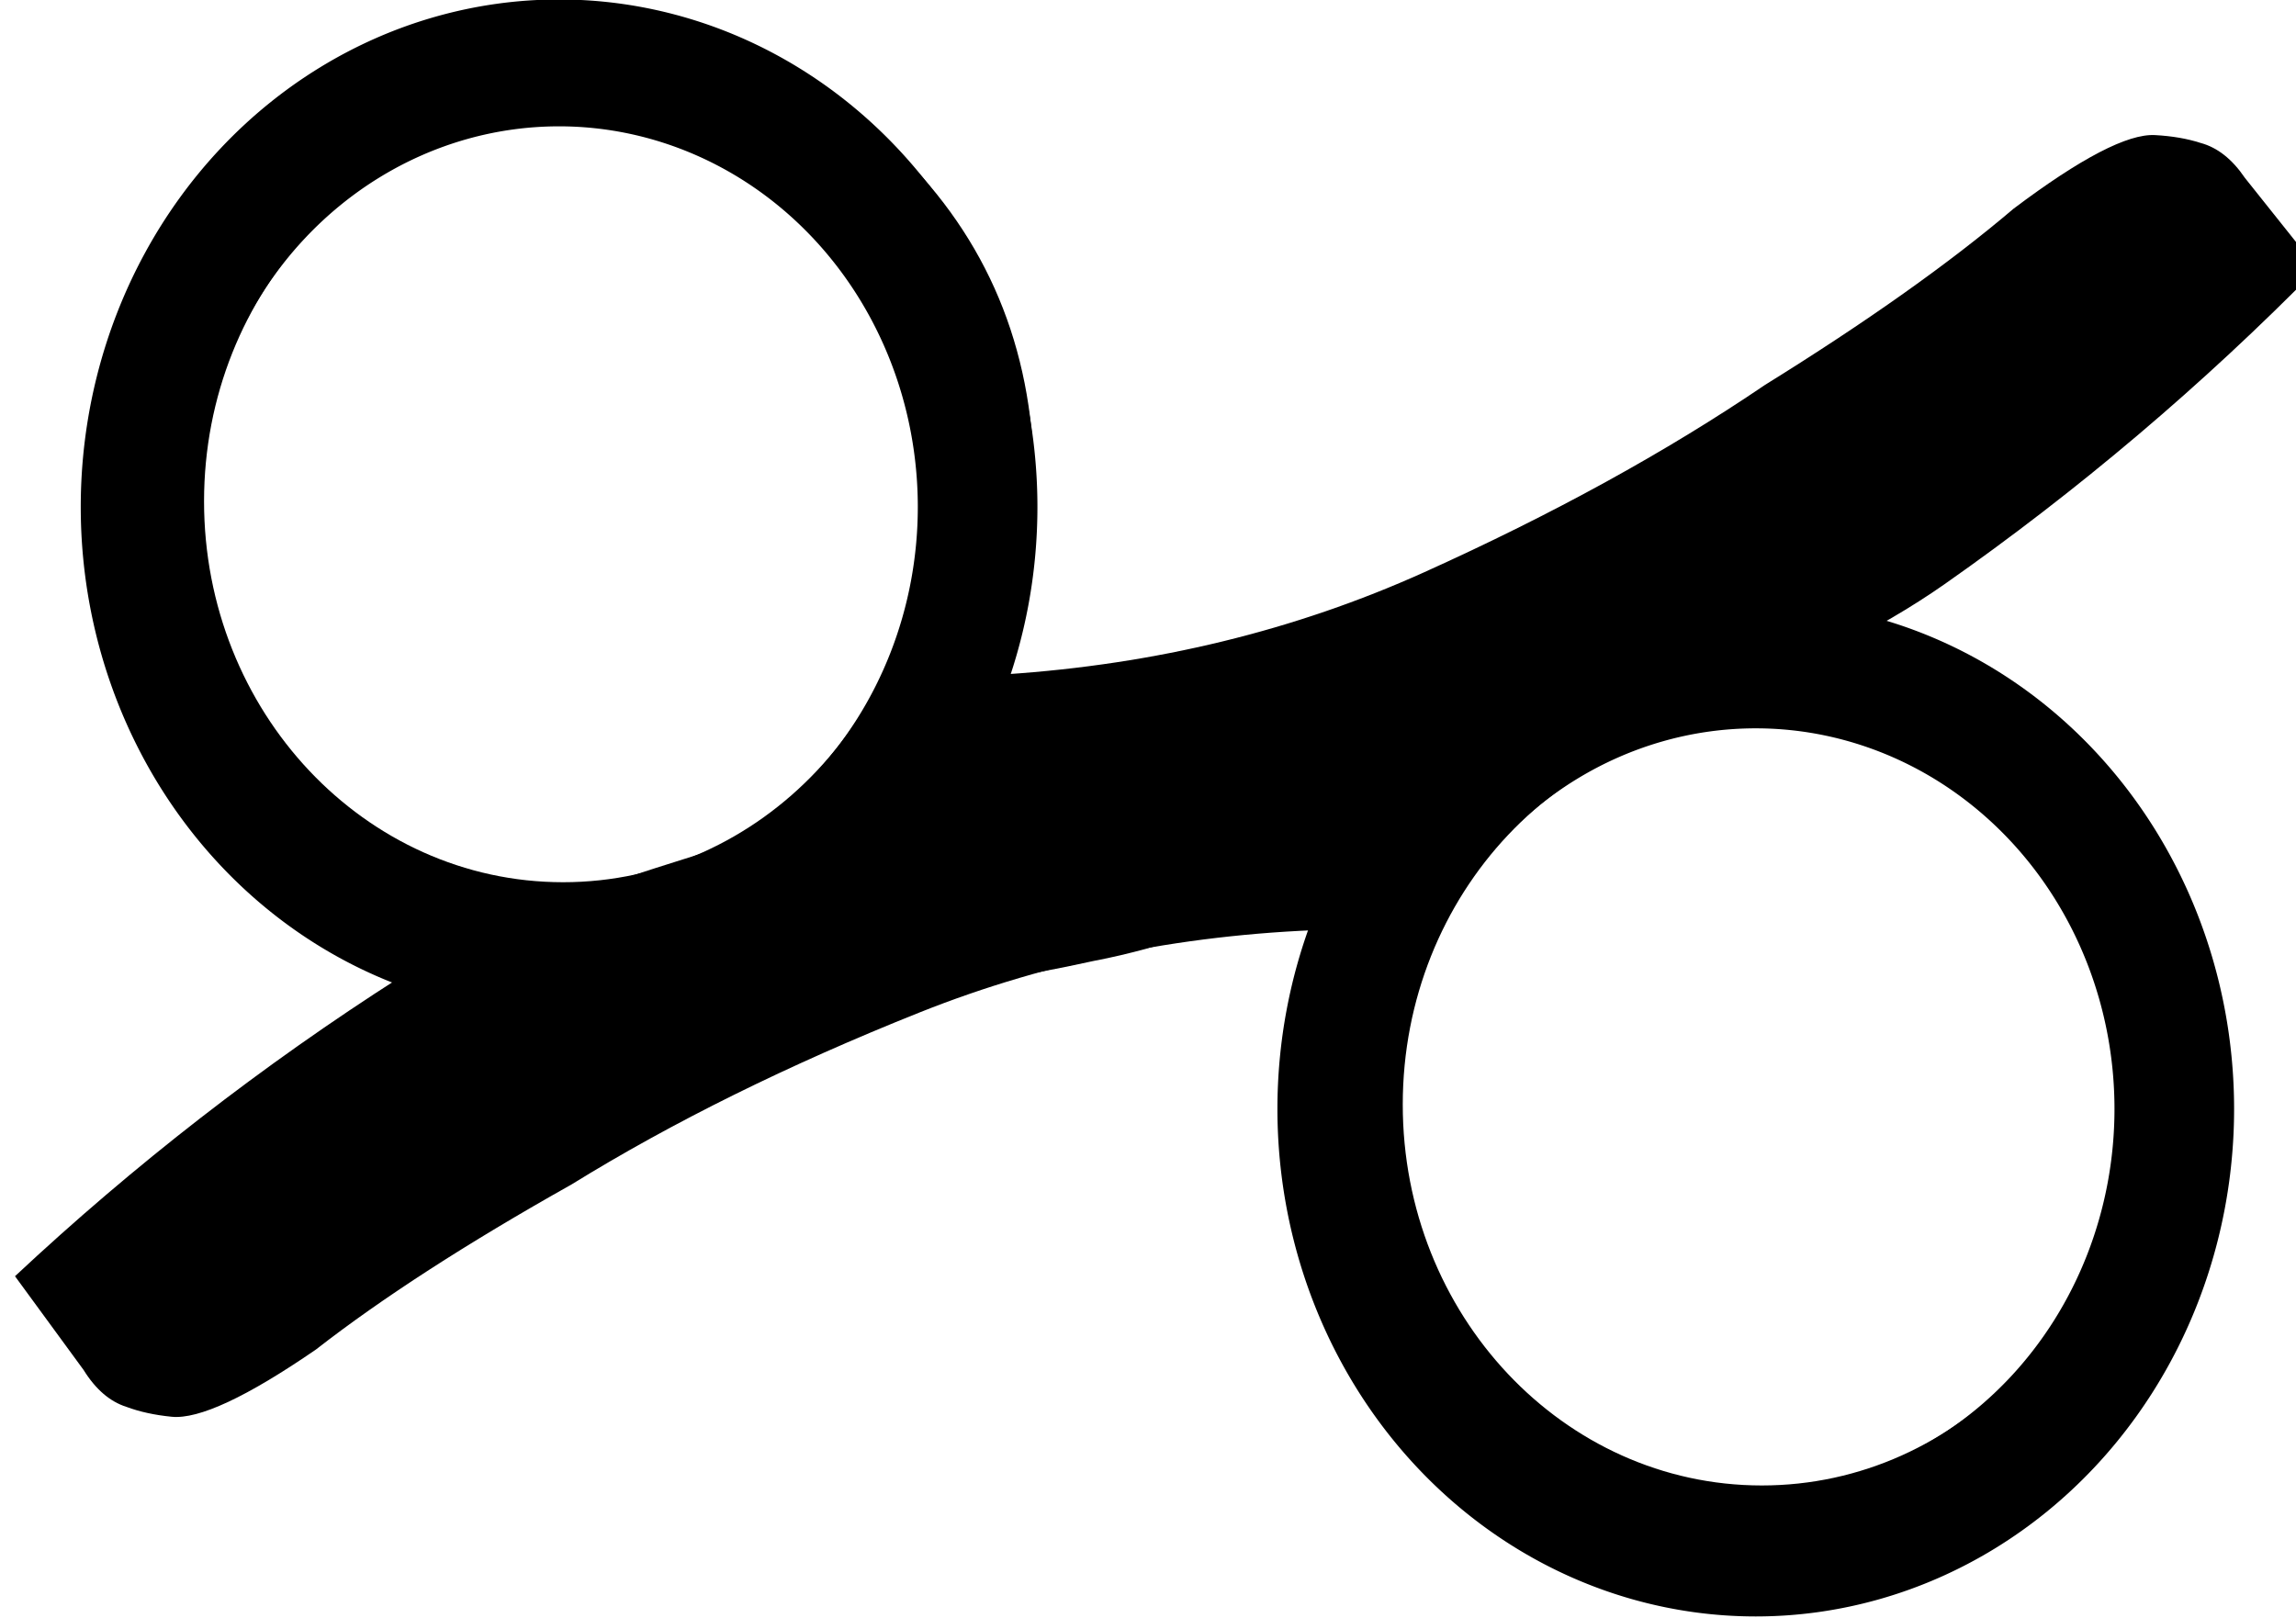 <?xml version="1.0" encoding="UTF-8" standalone="no"?>
<!-- Created with Inkscape (http://www.inkscape.org/) -->

<svg
   version="1.1"
   id="svg2"
   width="75"
   height="52.85"
   viewBox="0 0 75 52.85"
   sodipodi:docname="ISOTIPO_75PX.svg"
   xml:space="preserve"
   inkscape:export-filename="ISOTIPO_75PX_V3.svg"
   inkscape:export-xdpi="96"
   inkscape:export-ydpi="96"
   inkscape:version="1.2.2 (b0a8486541, 2022-12-01)"
   xmlns:inkscape="http://www.inkscape.org/namespaces/inkscape"
   xmlns:sodipodi="http://sodipodi.sourceforge.net/DTD/sodipodi-0.dtd"
   xmlns="http://www.w3.org/2000/svg"
   xmlns:svg="http://www.w3.org/2000/svg"><defs
     id="defs6" /><sodipodi:namedview
     id="namedview4"
     pagecolor="#ffffff"
     bordercolor="#000000"
     borderopacity="0.25"
     inkscape:showpageshadow="2"
     inkscape:pageopacity="0.0"
     inkscape:pagecheckerboard="0"
     inkscape:deskcolor="#d1d1d1"
     showgrid="false"
     showguides="false"
     inkscape:zoom="0.20844919"
     inkscape:cx="2386.6728"
     inkscape:cy="1009.8384"
     inkscape:window-width="1360"
     inkscape:window-height="731"
     inkscape:window-x="0"
     inkscape:window-y="0"
     inkscape:window-maximized="1"
     inkscape:current-layer="g4463"><inkscape:grid
       type="xygrid"
       id="grid295" /><sodipodi:guide
       position="-2427.544,1135.415"
       orientation="0,2880"
       id="guide297"
       inkscape:locked="false" /><sodipodi:guide
       position="452.456,1135.415"
       orientation="1920,0"
       id="guide299"
       inkscape:locked="false" /><sodipodi:guide
       position="452.456,-784.585"
       orientation="0,-2880"
       id="guide301"
       inkscape:locked="false" /><sodipodi:guide
       position="-2427.544,-784.585"
       orientation="-1920,0"
       id="guide303"
       inkscape:locked="false" /><sodipodi:guide
       position="-510.134,27.712"
       orientation="1,0"
       id="guide7706"
       inkscape:locked="false" /><sodipodi:guide
       position="-985.815,-169.584"
       orientation="1,0"
       id="guide2530"
       inkscape:locked="false" /><sodipodi:guide
       position="-549.331,421.717"
       orientation="1,0"
       id="guide28947"
       inkscape:locked="false" /><sodipodi:guide
       position="-65.583,-130.97"
       orientation="0,-1"
       id="guide28949"
       inkscape:locked="false" /><sodipodi:guide
       position="-97.24,-104.696"
       orientation="1,0"
       id="guide29047"
       inkscape:locked="false" /><sodipodi:guide
       position="25.029,-247.636"
       orientation="0,-1"
       id="guide29049"
       inkscape:locked="false" /><sodipodi:guide
       position="-1699.2,-362.336"
       orientation="1,0"
       id="guide29177"
       inkscape:locked="false" /><sodipodi:guide
       position="-1126.046,-581.452"
       orientation="0,-1"
       id="guide29179"
       inkscape:locked="false" /><sodipodi:guide
       position="-734.824,-689.603"
       orientation="0,-1"
       id="guide29181"
       inkscape:locked="false" /><sodipodi:guide
       position="-2261.049,507.508"
       orientation="1,0"
       id="guide29183"
       inkscape:locked="false" /><sodipodi:guide
       position="-681.537,-173.008"
       orientation="0,-1"
       id="guide18288"
       inkscape:locked="false" /><sodipodi:guide
       position="-392.918,629.558"
       orientation="0,-1"
       id="guide18320"
       inkscape:locked="false" /><sodipodi:guide
       position="-1174.117,188.984"
       orientation="1,0"
       id="guide18322"
       inkscape:locked="false" /><sodipodi:guide
       position="-1492.065,-8.749"
       orientation="1,0"
       id="guide50044"
       inkscape:locked="false" /><sodipodi:guide
       position="-300.619,182.199"
       orientation="1,0"
       id="guide2851"
       inkscape:locked="false" /><sodipodi:guide
       position="103.056,574.001"
       orientation="0,-1"
       id="guide2907"
       inkscape:locked="false" /><sodipodi:guide
       position="-138.883,-110.001"
       orientation="0,-1"
       id="guide2909"
       inkscape:locked="false" /><sodipodi:guide
       position="51.561,345.11"
       orientation="0,-1"
       id="guide2911"
       inkscape:locked="false" /></sodipodi:namedview><g
     inkscape:groupmode="layer"
     id="layer7"
     inkscape:label="6  ESCALAS MÍNIMAS"
     style="display:inline"
     transform="translate(-2427.544,-1082.565)"><g
       id="g1191"
       inkscape:label="ISOTIPO 75 PX V5"
       style="display:inline;fill:#000000;stroke-width:7.417"
       transform="matrix(0.131,0,0,0.139,2276.822,1042.543)"><g
         id="g1185"
         transform="matrix(0.774,0,0,0.774,340.955,2175.083)"
         style="fill:#000000;stroke-width:9.588"
         inkscape:label="comas"
         inkscape:export-filename="LOGOTIPO/ISOTIPO/ISOTIPO_20MM.svg"
         inkscape:export-xdpi="96"
         inkscape:export-ydpi="96"><g
           aria-label=","
           transform="matrix(0.093,-0.996,-0.996,-0.093,0,0)"
           id="g1179"
           style="font-style:italic;font-weight:300;font-size:3285.95px;font-family:Lato;-inkscape-font-specification:'Lato,  weight=250 Italic';text-align:center;text-anchor:middle;fill:#000000;fill-opacity:1;stroke-width:9.588"
           inkscape:label="bottom_coma"><path
             id="path1177"
             style="fill:#000000;fill-opacity:1;stroke-width:9.588"
             d="m 2382.31,-1306.74 c -3.012,22.728 -7.528,45.596 -13.552,68.597 -10.953,47.099 -39.014,81.127 -60.921,126.035 -21.906,44.908 -36.564,100.14 -67.233,141.762 -30.669,41.622 -64.618,79.957 -101.859,115.007 l -26.279,-24.64 c -5.476,-4.381 -8.778,-9.314 -9.874,-14.79 -1.095,-4.381 -1.633,-9.303 -1.633,-14.78 0,-8.763 8.214,-23.552 24.643,-44.363 17.525,-19.716 36.687,-45.469 57.498,-77.233 21.906,-30.669 42.721,-66.258 62.437,-106.784 19.716,-40.527 32.312,-84.883 37.789,-133.077 -6.572,2.191 -14.233,3.826 -22.995,4.921 -7.667,1.095 -16.443,1.645 -26.301,1.645 -40.527,0 -73.933,-13.685 -100.221,-41.068 -25.192,-27.383 -37.784,-62.436 -37.784,-105.154 0,-38.336 13.141,-71.204 39.428,-98.586 26.288,-27.383 60.793,-41.075 103.51,-41.075 47.099,0 83.251,16.443 108.444,49.303 26.288,31.764 39.424,73.935 39.424,126.51 0,22.454 -1.51,45.042 -4.522,67.77 z m -24.22,-93.182 c 5.912,-63.584 -40.834,-119.925 -104.418,-125.849 -63.59,-5.926 -119.945,40.82 -125.871,104.41 -5.924,63.598 40.835,119.955 104.434,125.869 63.592,5.916 119.939,-40.839 125.855,-104.431 z"
             sodipodi:nodetypes="scsscccsccsccscssscssccccc" /></g><g
           aria-label=","
           transform="matrix(-0.051,0.999,0.999,0.051,0,0)"
           id="g1183"
           style="font-style:italic;font-weight:300;font-size:3285.95px;font-family:Lato;-inkscape-font-specification:'Lato,  weight=250 Italic';text-align:center;text-anchor:middle;fill:#000000;fill-opacity:1;stroke-width:9.588"
           inkscape:label="top_coma"><path
             id="path1181"
             style="fill:#000000;fill-opacity:1;stroke-width:9.588"
             d="m -2486.955,1114.189 c 0,-38.336 13.146,-71.204 39.433,-98.587 26.288,-27.383 60.778,-41.072 103.495,-41.072 47.099,0 83.245,16.432 108.437,49.291 26.288,31.764 39.442,73.934 39.442,126.509 0,44.908 -6.021,90.362 -18.07,136.365 -10.953,47.099 -33.785,77.273 -55.691,122.181 -21.906,44.908 -41.806,104.009 -72.475,145.631 -30.669,41.622 -64.62,79.951 -101.86,115.001 l -26.287,-24.645 c -5.477,-4.381 -8.768,-9.319 -9.863,-14.796 -1.095,-4.381 -1.629,-9.306 -1.629,-14.782 0,-8.762 8.207,-23.541 24.637,-44.352 17.525,-19.716 36.695,-45.458 57.506,-77.222 21.906,-30.669 42.714,-66.27 62.43,-106.796 19.716,-40.527 32.314,-84.885 37.79,-133.079 -6.572,2.191 -14.248,3.825 -23.011,4.921 -7.667,1.095 -16.422,1.64 -26.28,1.64 -40.527,0 -73.934,-13.676 -100.222,-41.059 -25.192,-27.383 -37.785,-62.432 -37.785,-105.149 z m 26.6,-11.14 c -3.241,63.783 45.838,118.118 109.621,121.36 63.776,3.244 118.109,-45.822 121.364,-109.598 3.252,-63.783 -45.819,-118.126 -109.602,-121.378 -63.79,-3.254 -118.138,45.825 -121.383,109.616 z"
             sodipodi:nodetypes="ssscscsscccsccsccscsccccc" /></g></g><path
         id="path1187"
         style="fill:#000000;fill-opacity:1;stroke-width:7.417"
         inkscape:label="primary_circle_left"
         d="m 1289.96,287.803 a 119.279,119.279 0 0 0 -119.276,119.285 119.279,119.279 0 0 0 119.276,119.271 119.279,119.279 0 0 0 119.276,-119.271 119.279,119.279 0 0 0 -119.276,-119.285 z m 0,29.818 a 89.459,89.459 0 0 1 89.449,89.468 89.459,89.459 0 0 1 -89.449,89.454 89.459,89.459 0 0 1 -89.464,-89.454 89.459,89.459 0 0 1 89.464,-89.468 z" /><path
         id="path1189"
         style="fill:#000000;fill-opacity:1;stroke-width:7.417"
         inkscape:label="primary_circle_rigth"
         d="M 1588.358,429.294 A 119.279,119.279 0 0 0 1469.082,548.565 119.279,119.279 0 0 0 1588.358,667.85 119.279,119.279 0 0 0 1707.634,548.565 119.279,119.279 0 0 0 1588.358,429.294 Z m 0,29.818 a 89.459,89.459 0 0 1 89.449,89.454 89.459,89.459 0 0 1 -89.449,89.468 89.459,89.459 0 0 1 -89.464,-89.468 89.459,89.459 0 0 1 89.464,-89.454 z" /></g></g></svg>
